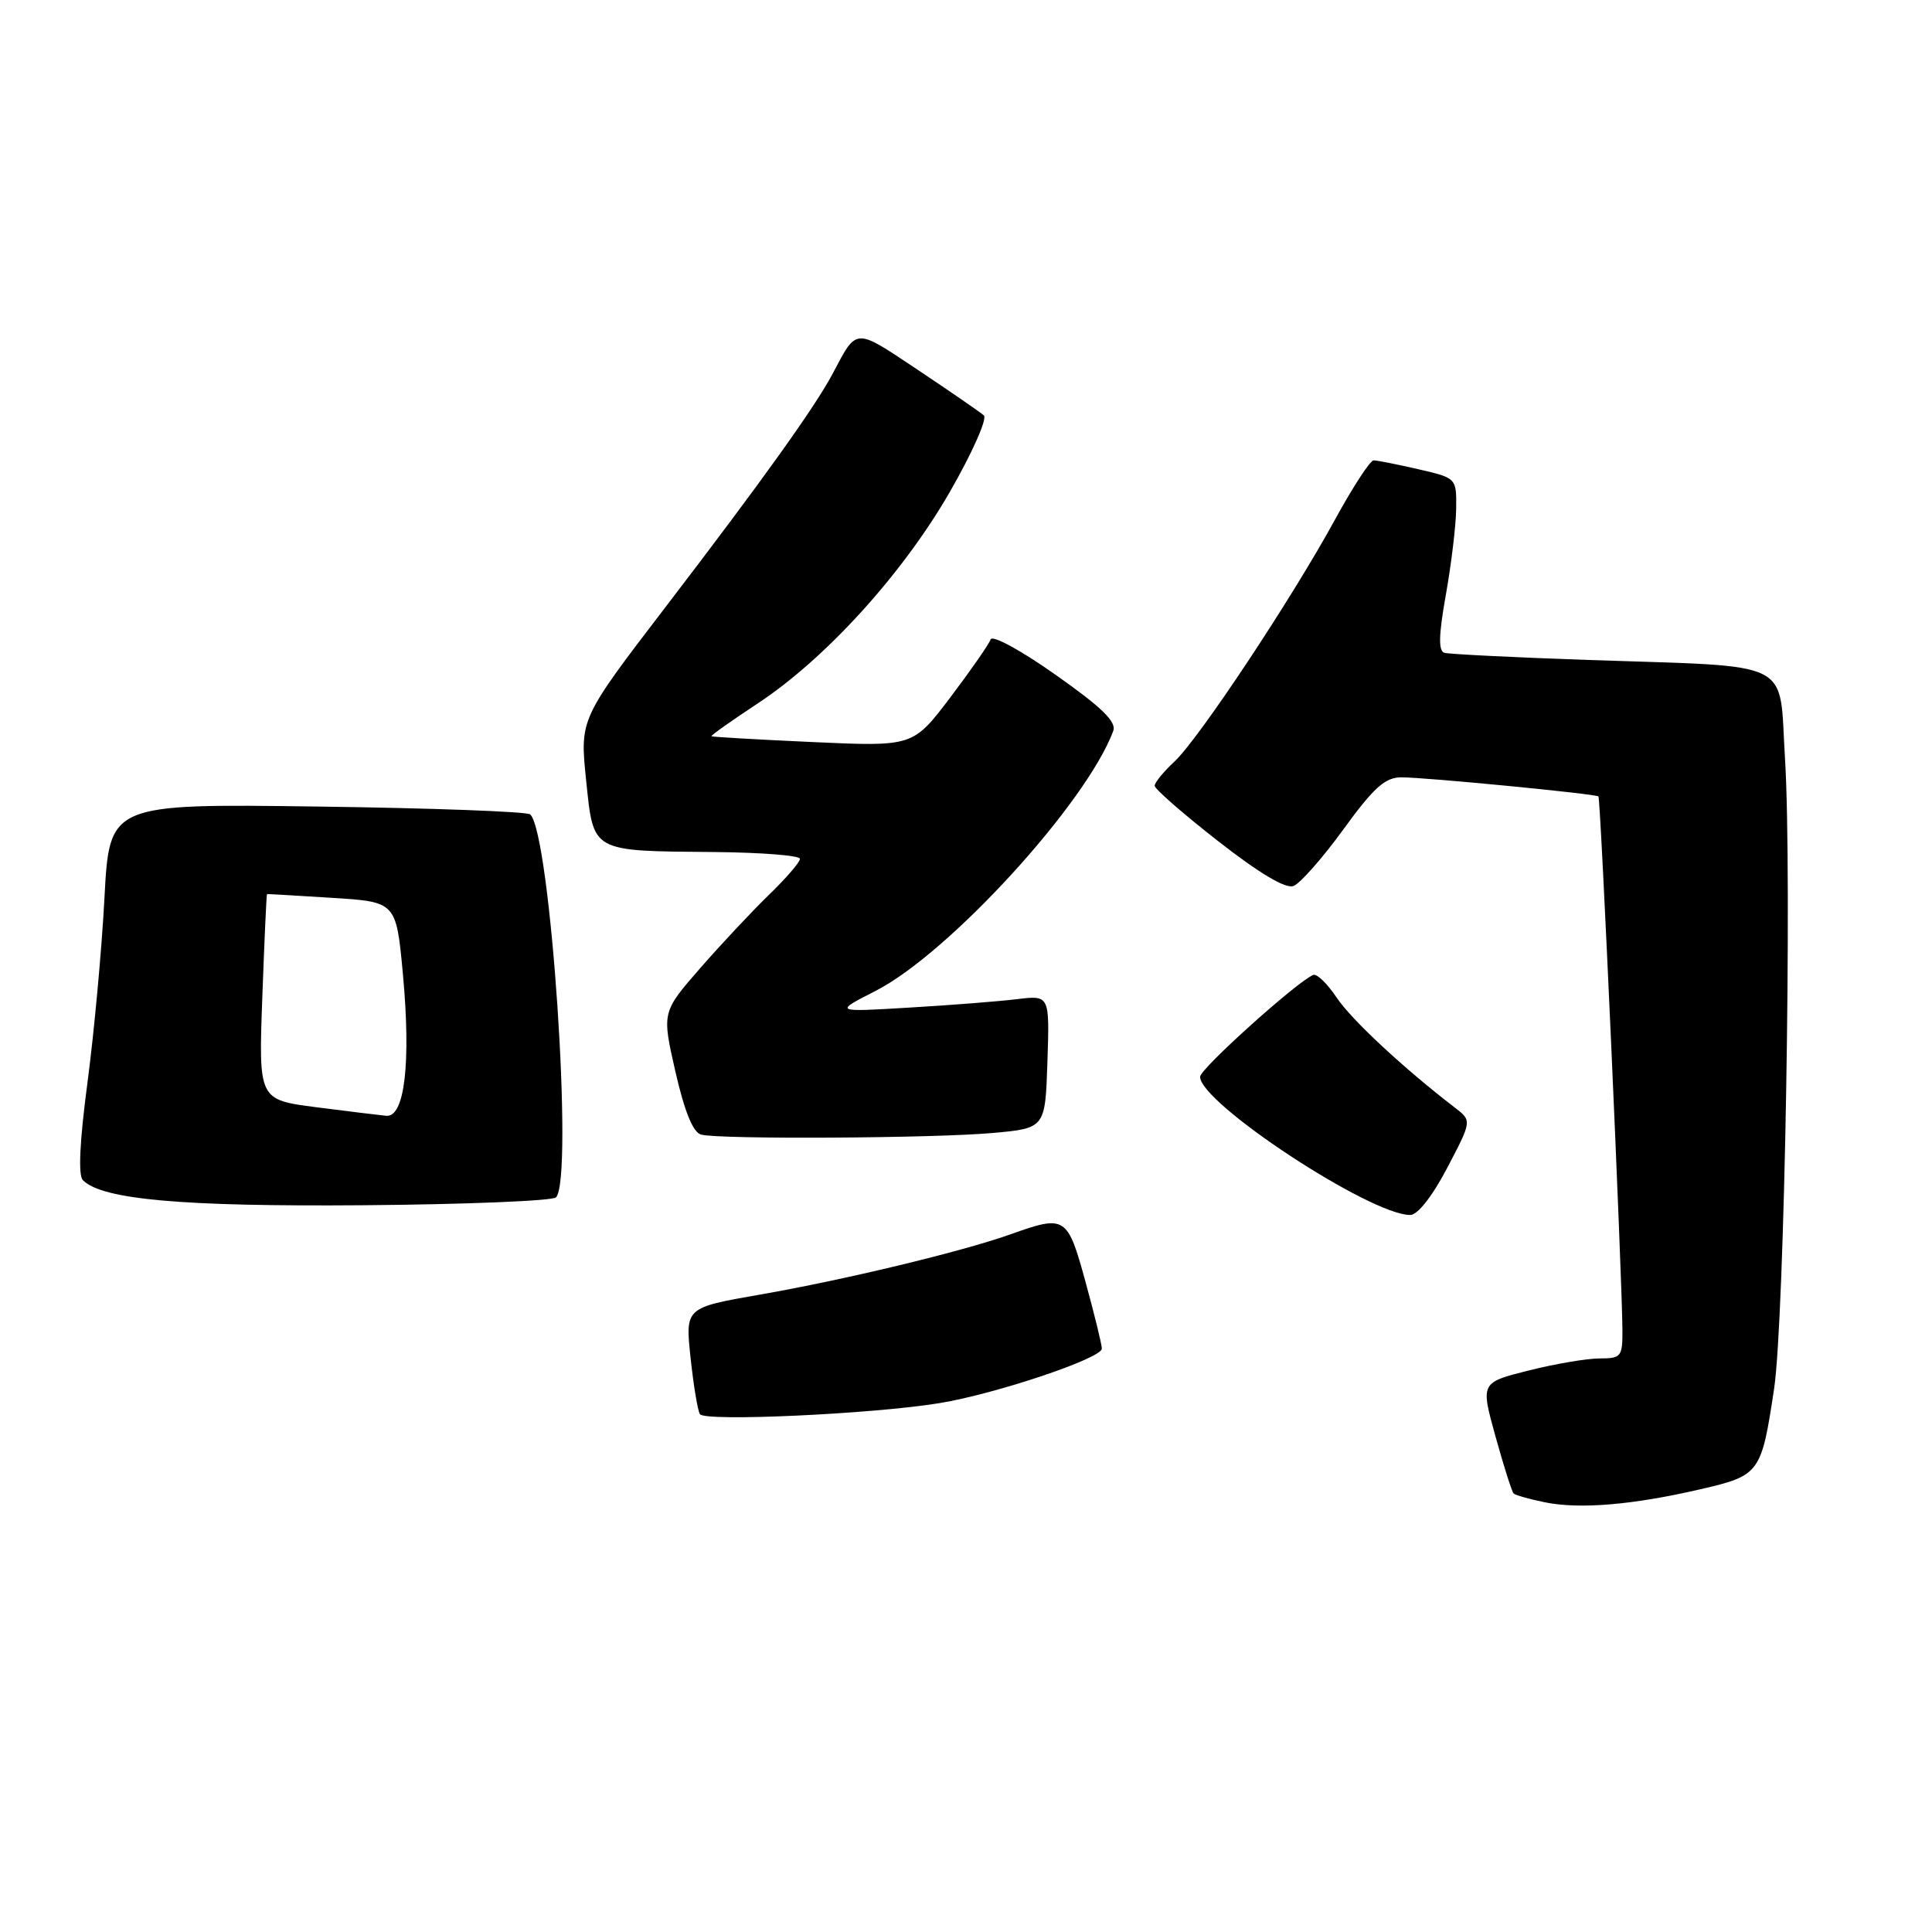 <?xml version="1.0" encoding="UTF-8" standalone="no"?>
<!DOCTYPE svg PUBLIC "-//W3C//DTD SVG 1.1//EN" "http://www.w3.org/Graphics/SVG/1.1/DTD/svg11.dtd" >
<svg xmlns="http://www.w3.org/2000/svg" xmlns:xlink="http://www.w3.org/1999/xlink" version="1.1" viewBox="0 0 256 256">
 <g >
 <path fill="currentColor"
d=" M 225.33 197.33 C 233.19 195.51 233.39 195.24 235.08 184.00 C 236.46 174.76 237.48 115.88 236.52 100.49 C 235.69 87.17 238.13 88.40 210.50 87.45 C 200.60 87.11 192.00 86.68 191.39 86.50 C 190.58 86.26 190.63 84.15 191.58 78.83 C 192.30 74.80 192.92 69.66 192.95 67.42 C 193.00 63.34 193.00 63.34 187.92 62.17 C 185.13 61.53 182.47 61.00 182.01 61.00 C 181.56 61.00 179.28 64.49 176.95 68.75 C 171.25 79.21 158.83 97.94 155.61 100.92 C 154.17 102.26 153.00 103.70 153.00 104.12 C 153.00 104.54 156.78 107.84 161.40 111.45 C 166.88 115.73 170.36 117.80 171.40 117.40 C 172.28 117.06 175.25 113.69 178.01 109.89 C 182.05 104.33 183.54 103.00 185.70 103.00 C 188.88 103.00 211.37 105.18 211.80 105.53 C 212.10 105.76 214.93 168.95 214.98 176.25 C 215.00 179.77 214.81 180.00 211.96 180.00 C 210.28 180.00 206.05 180.72 202.55 181.60 C 196.18 183.20 196.18 183.20 198.16 190.33 C 199.25 194.26 200.33 197.66 200.56 197.89 C 200.79 198.12 202.67 198.65 204.74 199.07 C 209.37 200.00 216.35 199.41 225.33 197.33 Z  M 124.50 185.92 C 131.99 184.69 146.00 179.98 146.00 178.70 C 146.00 178.17 145.03 174.20 143.84 169.87 C 141.44 161.12 141.19 160.95 133.88 163.56 C 127.44 165.85 111.90 169.59 100.65 171.55 C 90.80 173.27 90.80 173.27 91.50 179.89 C 91.89 183.52 92.44 186.89 92.74 187.38 C 93.36 188.40 115.67 187.37 124.50 185.92 Z  M 191.77 154.74 C 195.04 148.50 195.04 148.50 192.77 146.76 C 186.01 141.57 179.06 135.11 177.11 132.18 C 175.89 130.36 174.51 129.01 174.03 129.18 C 172.04 129.91 159.04 141.60 159.02 142.67 C 158.96 146.13 181.59 161.02 186.87 160.99 C 187.85 160.99 189.80 158.50 191.77 154.74 Z  M 73.67 158.66 C 76.04 156.26 72.95 110.37 70.25 107.91 C 69.84 107.54 57.12 107.07 42.00 106.87 C 14.50 106.50 14.50 106.50 13.84 119.00 C 13.48 125.88 12.46 136.88 11.59 143.45 C 10.56 151.21 10.34 155.74 10.98 156.38 C 13.55 158.95 24.08 159.89 48.17 159.70 C 61.74 159.59 73.21 159.12 73.67 158.66 Z  M 131.50 150.13 C 138.50 149.50 138.50 149.50 138.79 140.68 C 139.08 131.87 139.08 131.87 134.79 132.39 C 132.43 132.68 126.00 133.19 120.50 133.51 C 110.50 134.11 110.50 134.11 116.00 131.31 C 125.73 126.35 143.93 106.46 147.51 96.86 C 147.97 95.65 146.01 93.74 139.88 89.42 C 135.25 86.15 131.47 84.10 131.26 84.73 C 131.05 85.35 128.65 88.80 125.93 92.40 C 120.98 98.93 120.98 98.93 107.74 98.33 C 100.46 98.00 94.40 97.65 94.28 97.56 C 94.15 97.46 96.89 95.53 100.34 93.25 C 109.36 87.32 119.60 76.06 125.87 65.16 C 128.82 60.03 130.84 55.48 130.37 55.05 C 129.89 54.62 125.96 51.91 121.63 49.02 C 113.17 43.38 113.59 43.36 110.34 49.50 C 107.97 53.96 100.98 63.73 88.23 80.38 C 76.83 95.27 76.83 95.27 77.66 103.34 C 78.67 113.02 78.19 112.75 94.75 112.90 C 100.94 112.96 106.00 113.36 106.00 113.80 C 106.00 114.24 104.16 116.37 101.91 118.55 C 99.67 120.72 95.55 125.11 92.76 128.31 C 87.70 134.12 87.70 134.12 89.50 142.02 C 90.72 147.33 91.83 150.05 92.90 150.34 C 95.33 150.99 123.57 150.83 131.50 150.13 Z  M 41.88 146.71 C 34.26 145.72 34.26 145.72 34.76 132.11 C 35.03 124.62 35.31 118.49 35.38 118.47 C 35.45 118.45 39.33 118.67 44.00 118.97 C 52.50 119.50 52.50 119.50 53.39 129.10 C 54.47 140.84 53.62 148.07 51.19 147.85 C 50.26 147.76 46.07 147.25 41.88 146.71 Z "/>
</g>
</svg>